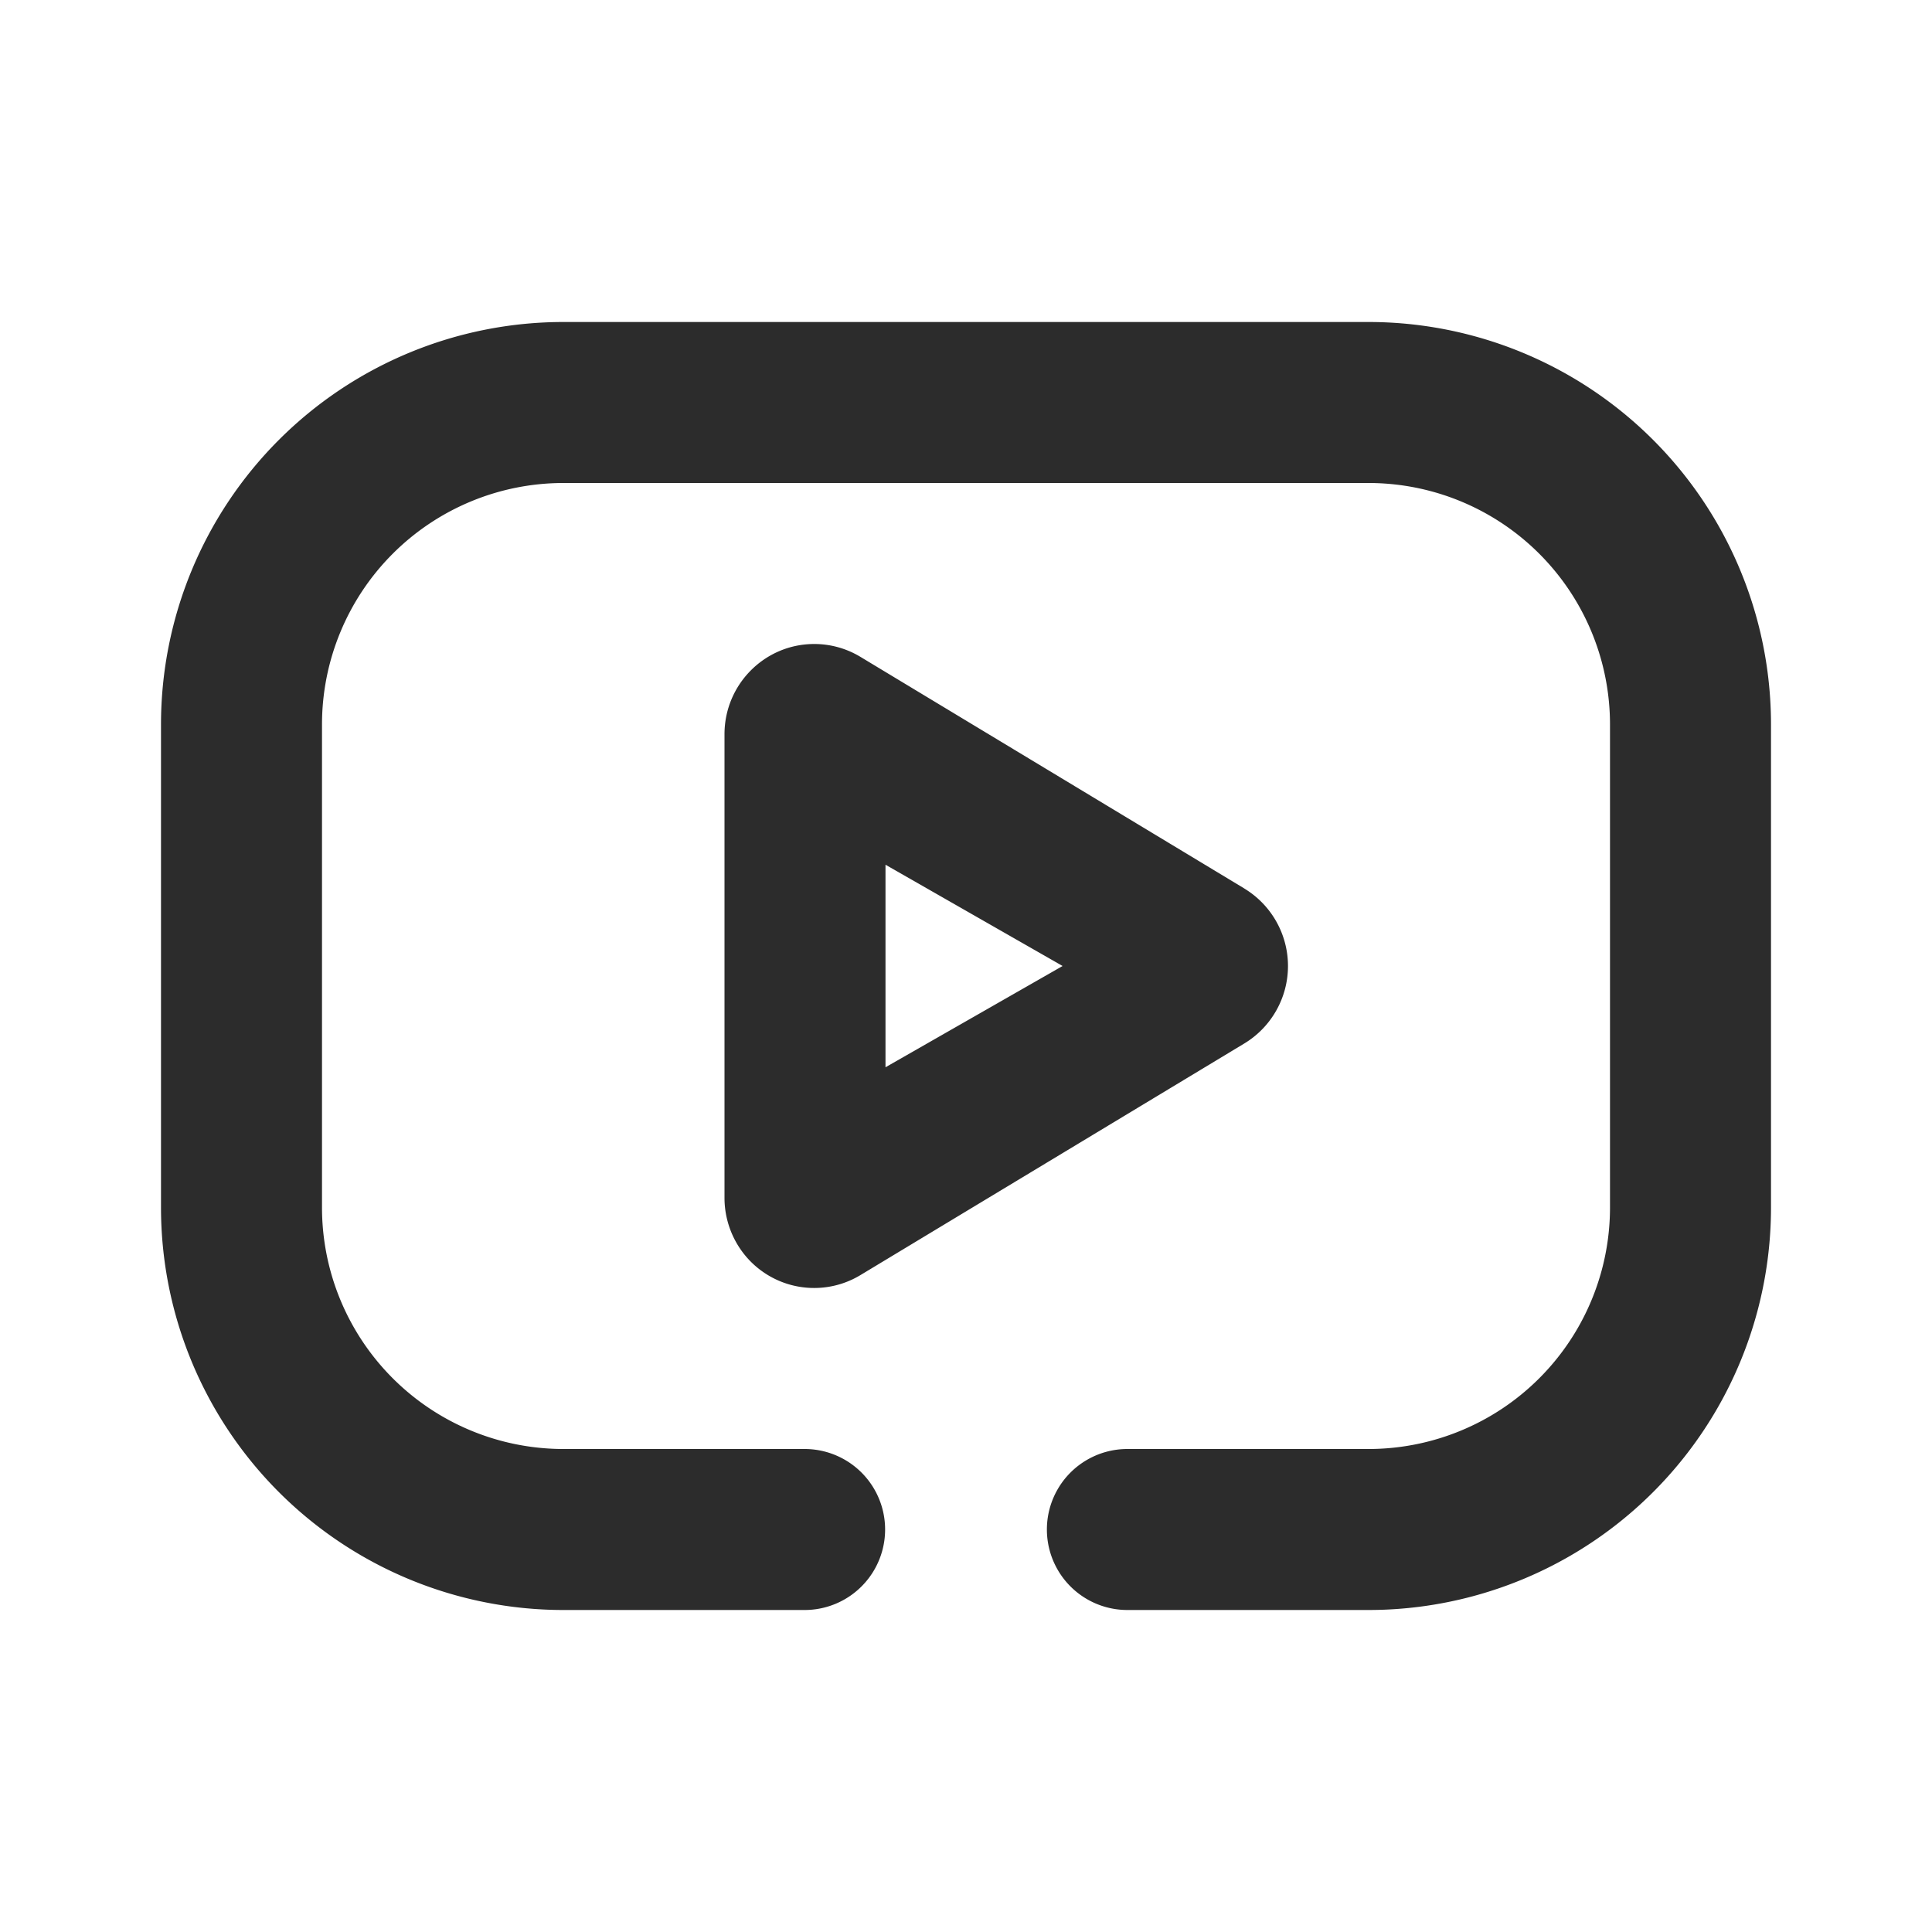 <?xml version="1.0" standalone="no"?><!DOCTYPE svg PUBLIC "-//W3C//DTD SVG 1.1//EN" "http://www.w3.org/Graphics/SVG/1.1/DTD/svg11.dtd"><svg t="1732207671020" class="icon" viewBox="0 0 1024 1024" version="1.1" xmlns="http://www.w3.org/2000/svg" p-id="86596" xmlns:xlink="http://www.w3.org/1999/xlink" width="256" height="256"><path d="M469.333 565.675L563.2 512 469.333 458.325v107.349z m190.208-94.72a48 48 0 0 1 0 82.091l-203.52 122.795a47.403 47.403 0 0 1-65.28-16.427A48.043 48.043 0 0 1 384 634.795V389.163C384 362.752 405.333 341.333 431.573 341.333c8.619 0 17.067 2.347 24.491 6.827l203.52 122.795zM426.667 768a42.667 42.667 0 0 1 0 85.333H298.667a213.333 213.333 0 0 1-213.333-213.333V384a213.333 213.333 0 0 1 213.333-213.333h426.667a213.333 213.333 0 0 1 213.333 213.333v256a213.333 213.333 0 0 1-213.333 213.333h-128a42.667 42.667 0 0 1 0-85.333h128a128 128 0 0 0 128-128V384a128 128 0 0 0-128-128H298.667a128 128 0 0 0-128 128v256a128 128 0 0 0 128 128h128z" fill="#2c2c2c" p-id="86597"></path></svg>